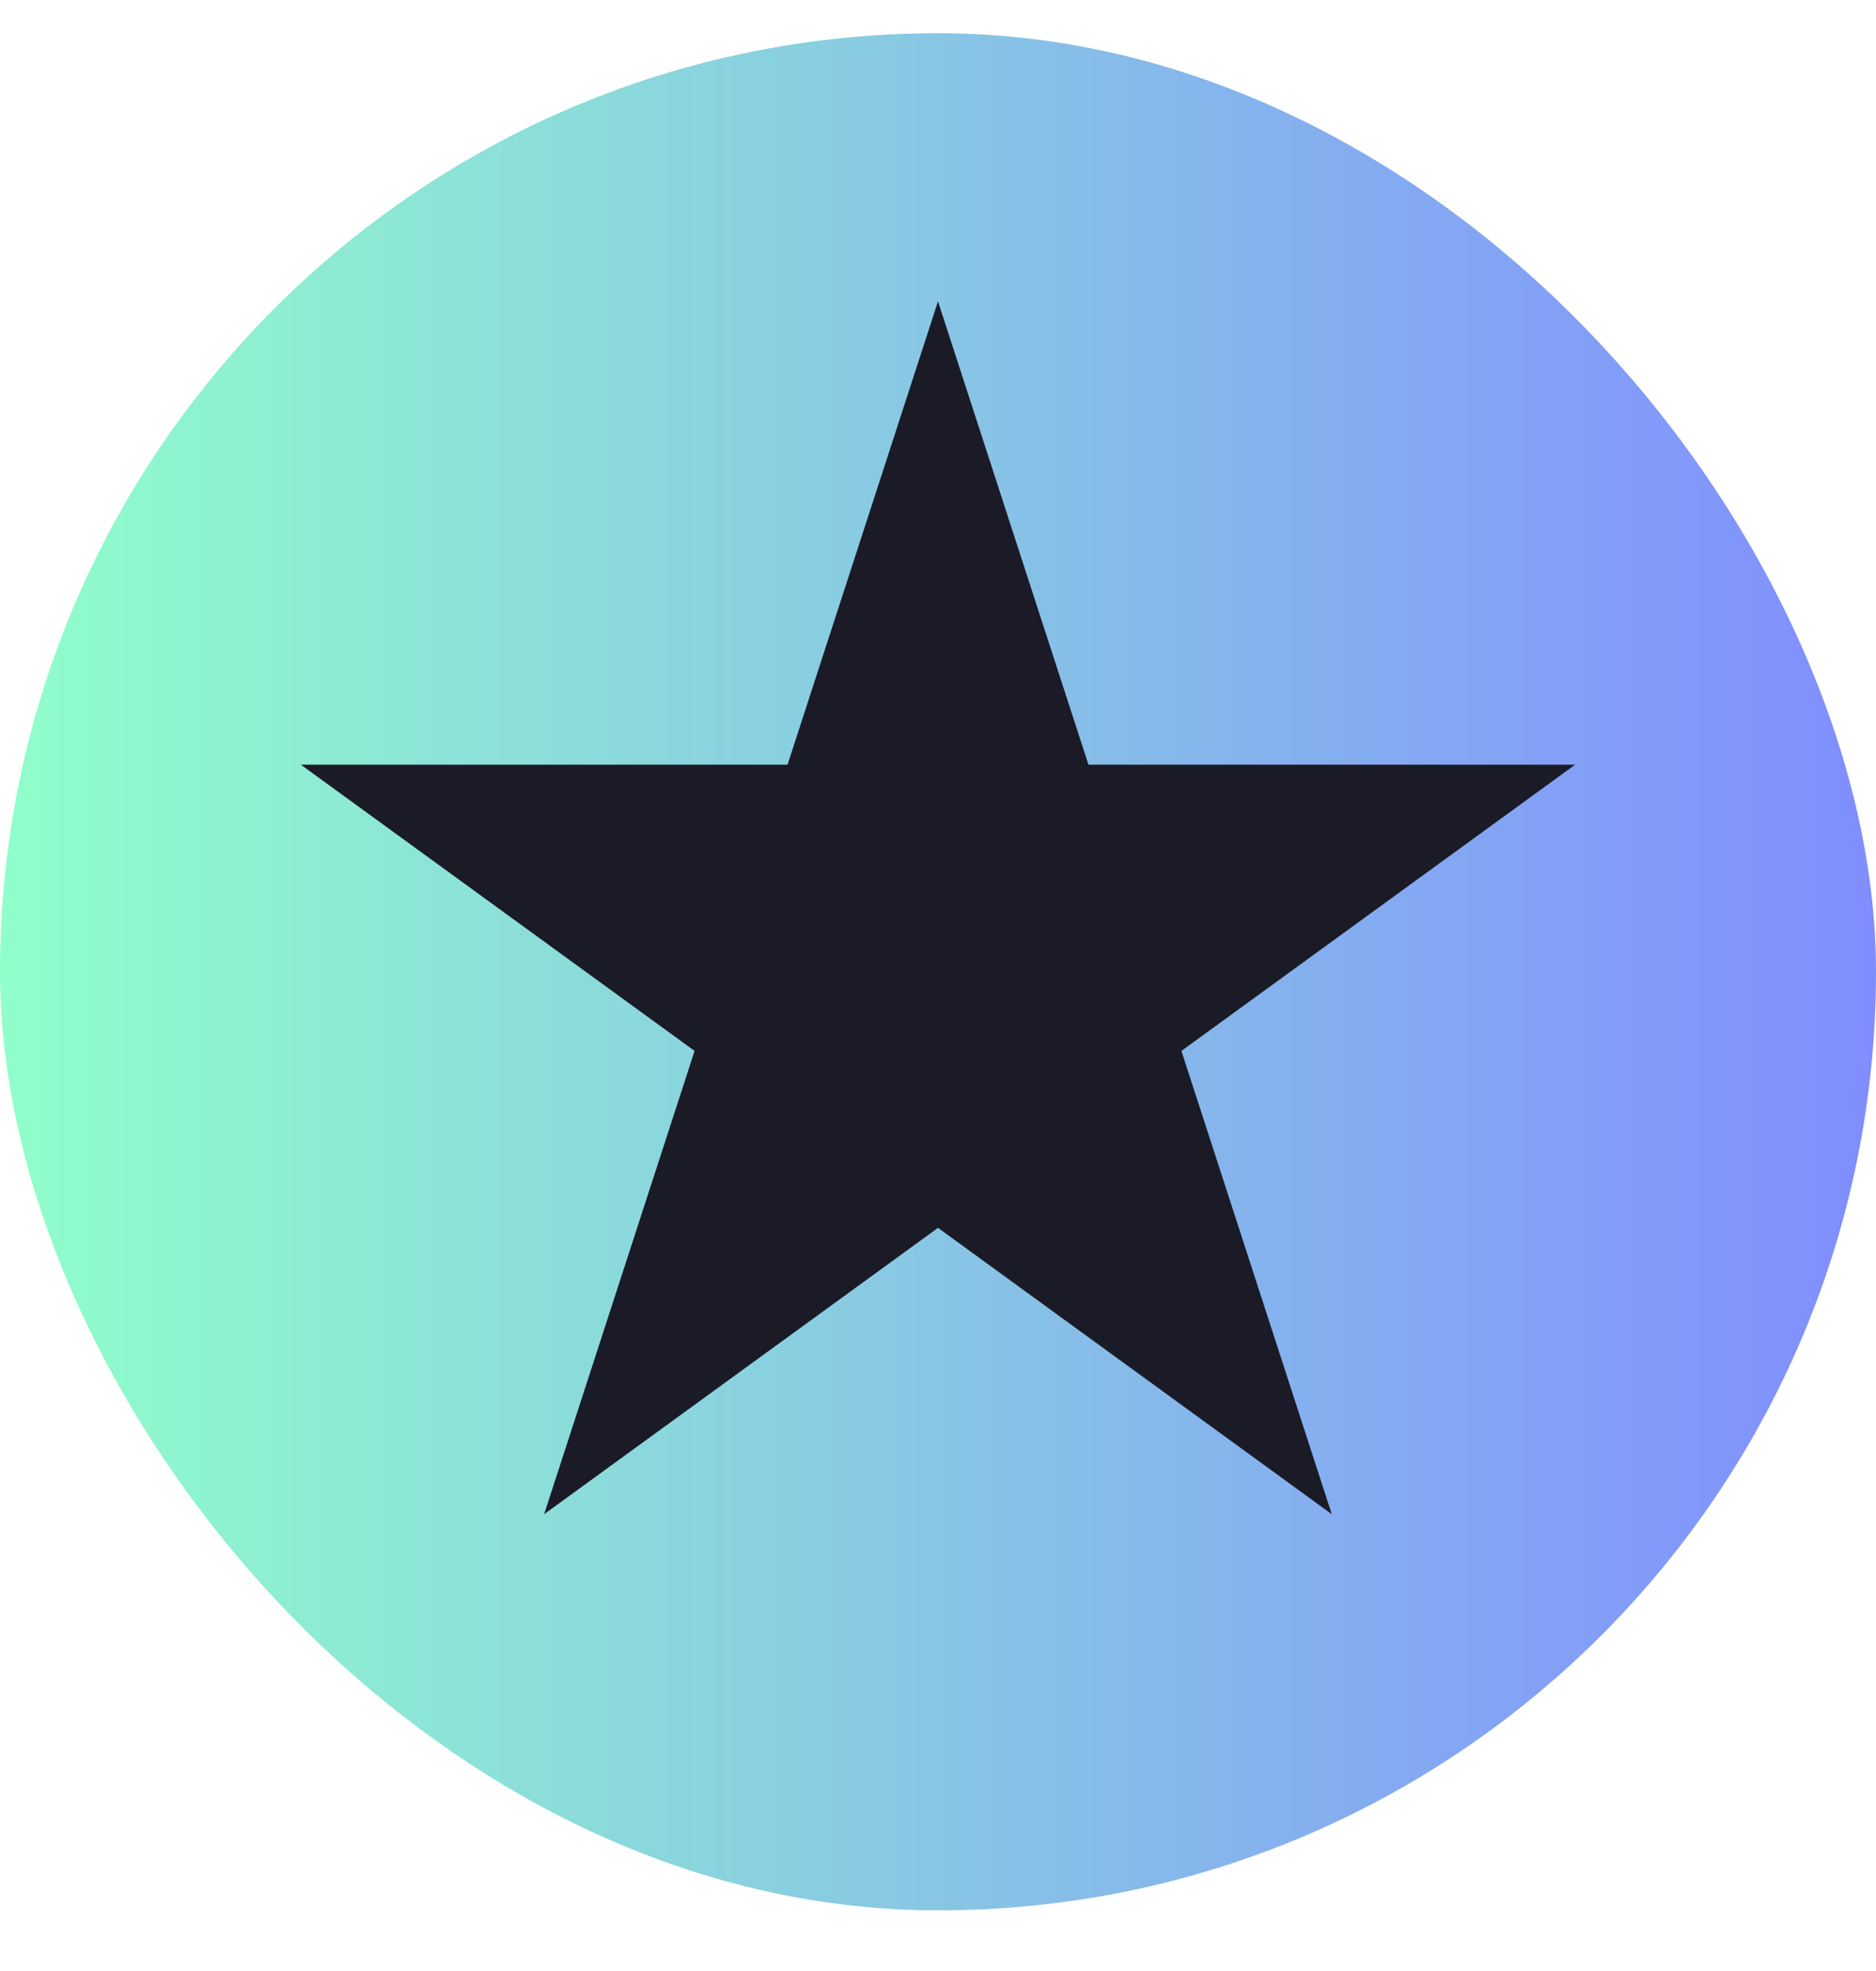 <svg width="20" height="21" viewBox="0 0 20 21" fill="none" xmlns="http://www.w3.org/2000/svg">
<rect y="0.354" width="20" height="20" rx="10" fill="url(#paint0_linear_952_4726)"/>
<path d="M10 3.211L11.604 8.147H16.793L12.595 11.197L14.198 16.133L10 13.082L5.801 16.133L7.405 11.197L3.207 8.147H8.396L10 3.211Z" fill="#1A1B27"/>
<defs>
<linearGradient id="paint0_linear_952_4726" x1="20" y1="10.354" x2="0" y2="10.354" gradientUnits="userSpaceOnUse">
<stop stop-color="#808DFF"/>
<stop offset="1" stop-color="#90FFCA"/>
</linearGradient>
</defs>
</svg>
